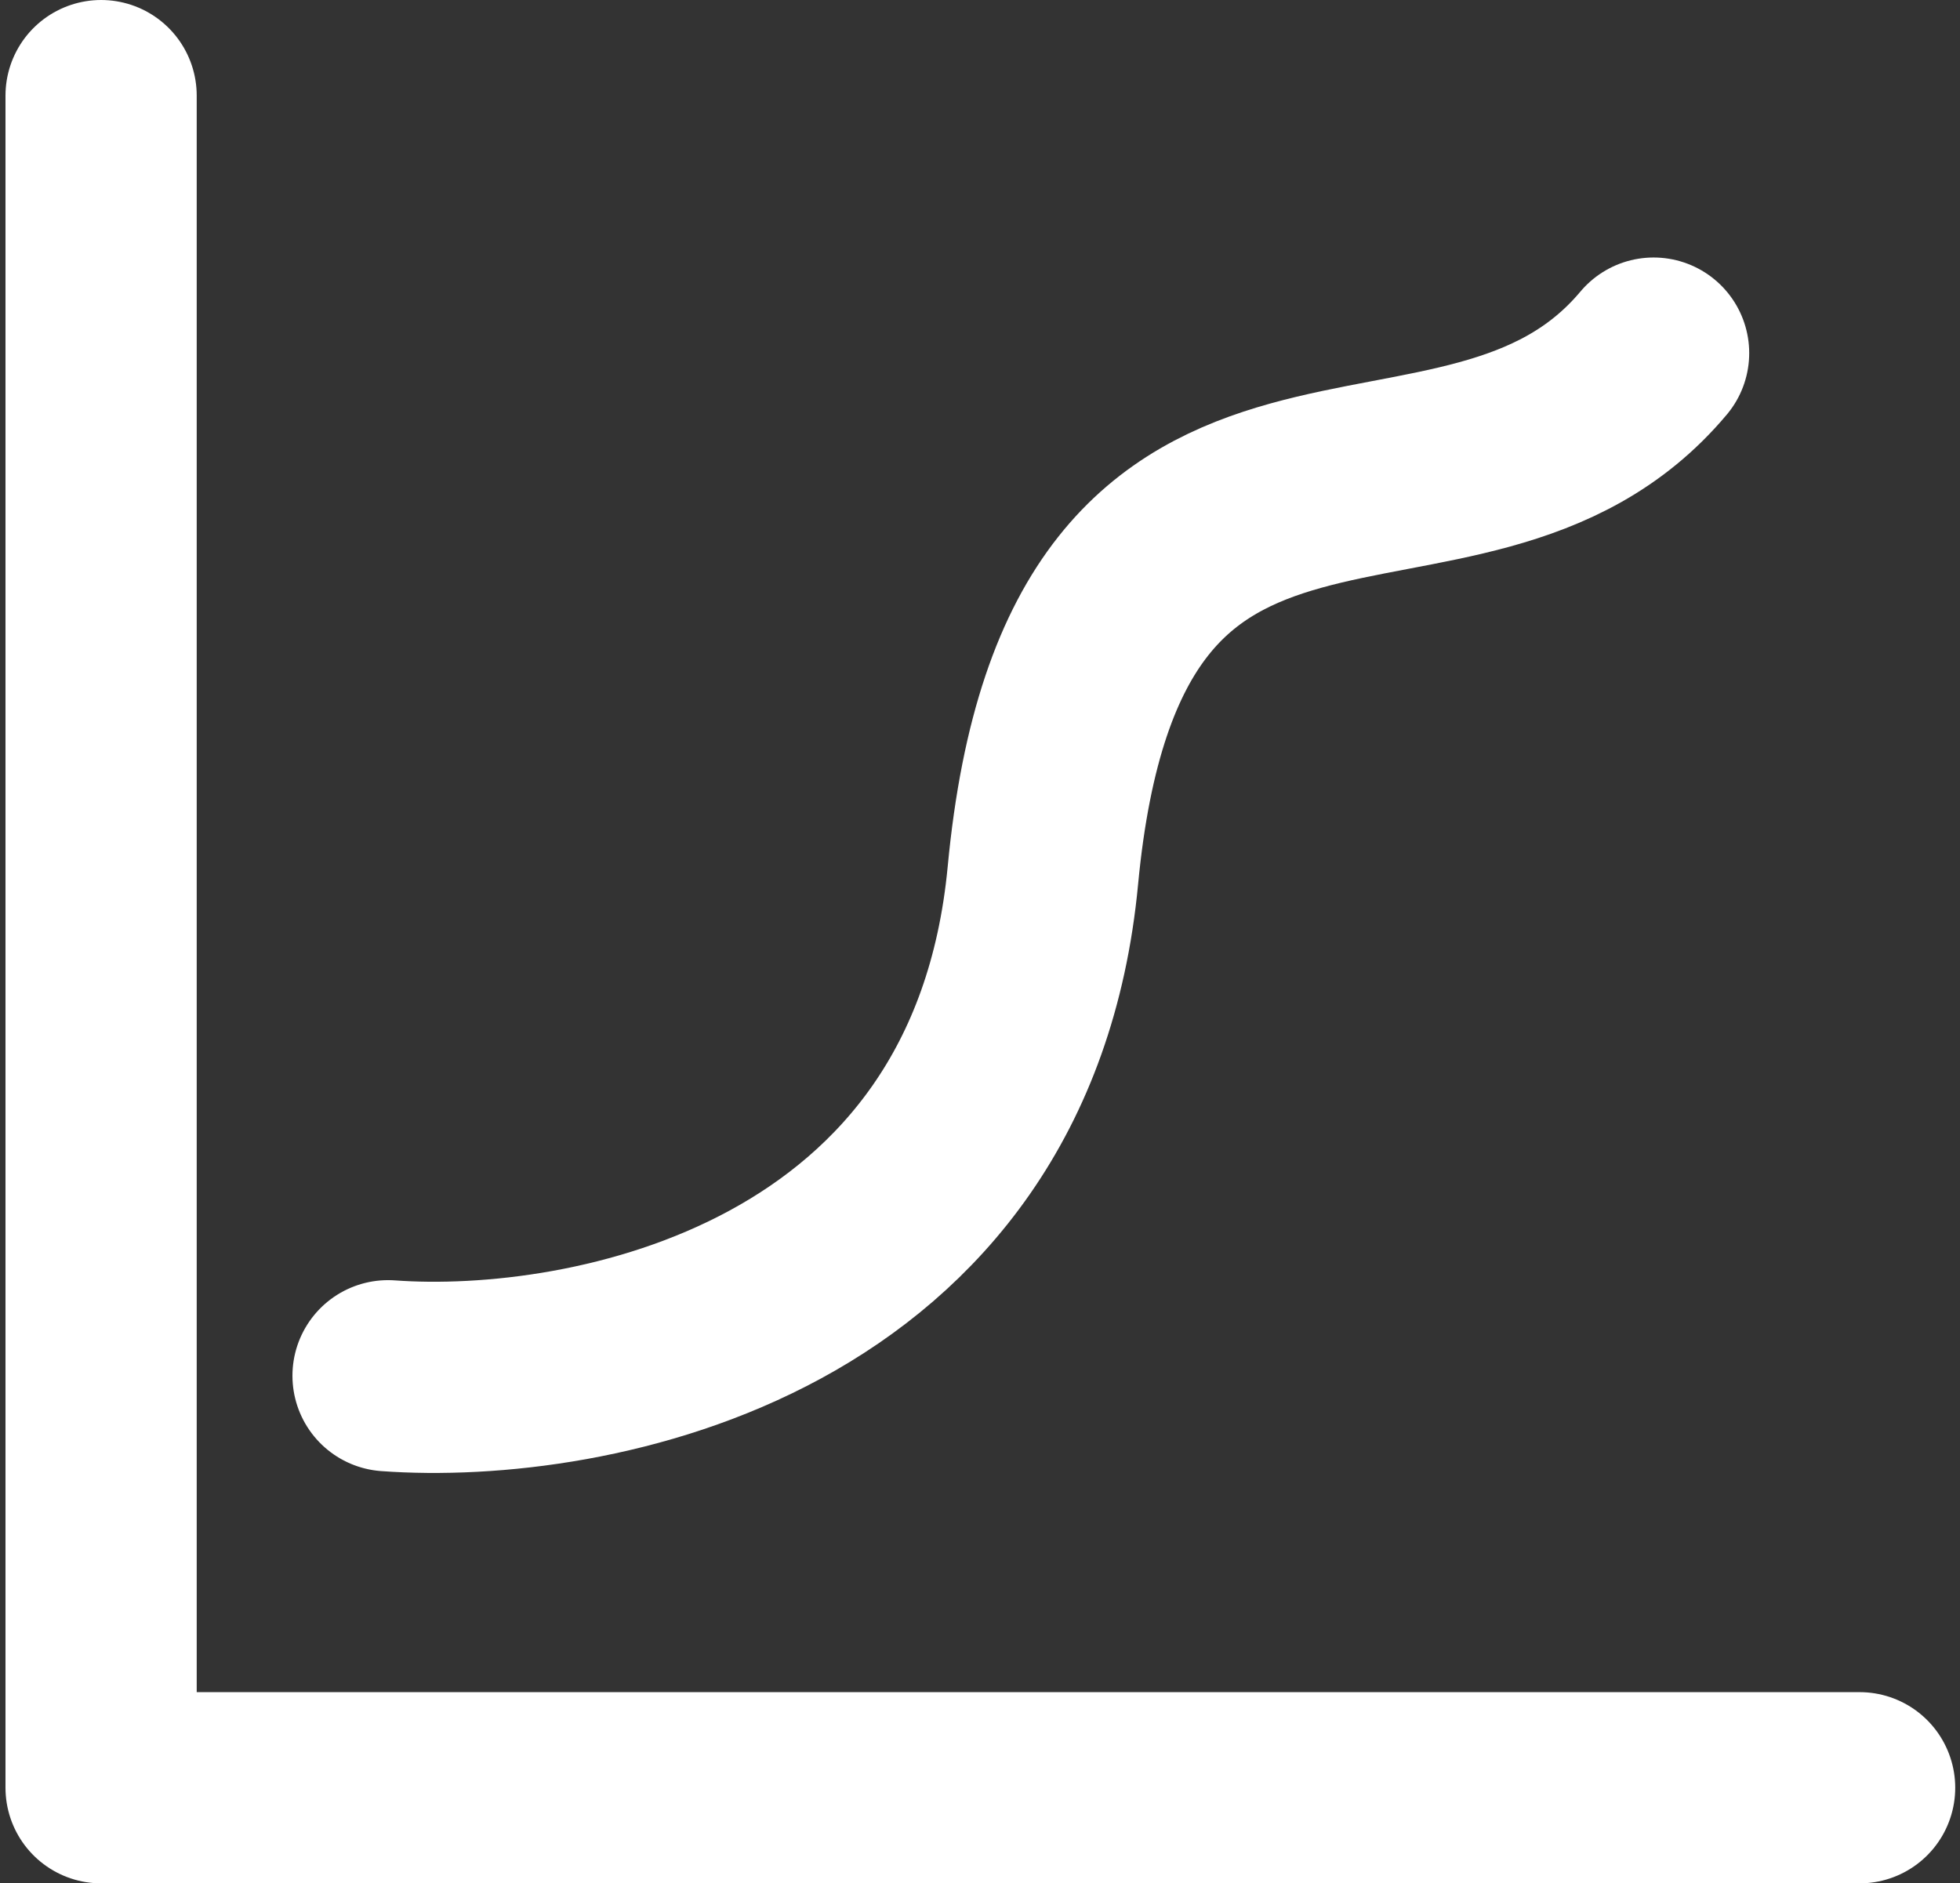 <svg width="205" height="197" viewBox="0 0 205 197" fill="none" xmlns="http://www.w3.org/2000/svg">
<rect x="0" y="0" width="205" height="197" fill="#333333" stroke="none"/>
<path d="M10.574 10L10.574 187" stroke="white" stroke-width="20" stroke-linecap="round"/>
<path d="M194.5 187L11.344 187" stroke="white" stroke-width="20" stroke-linecap="round"/>
<path d="M40.587 143.904C61.622 145.443 104.769 137.132 109.078 91.574C114.465 34.626 152.943 60.791 172.952 36.935" stroke="white" stroke-width="20" stroke-linecap="round"/>
</svg>
